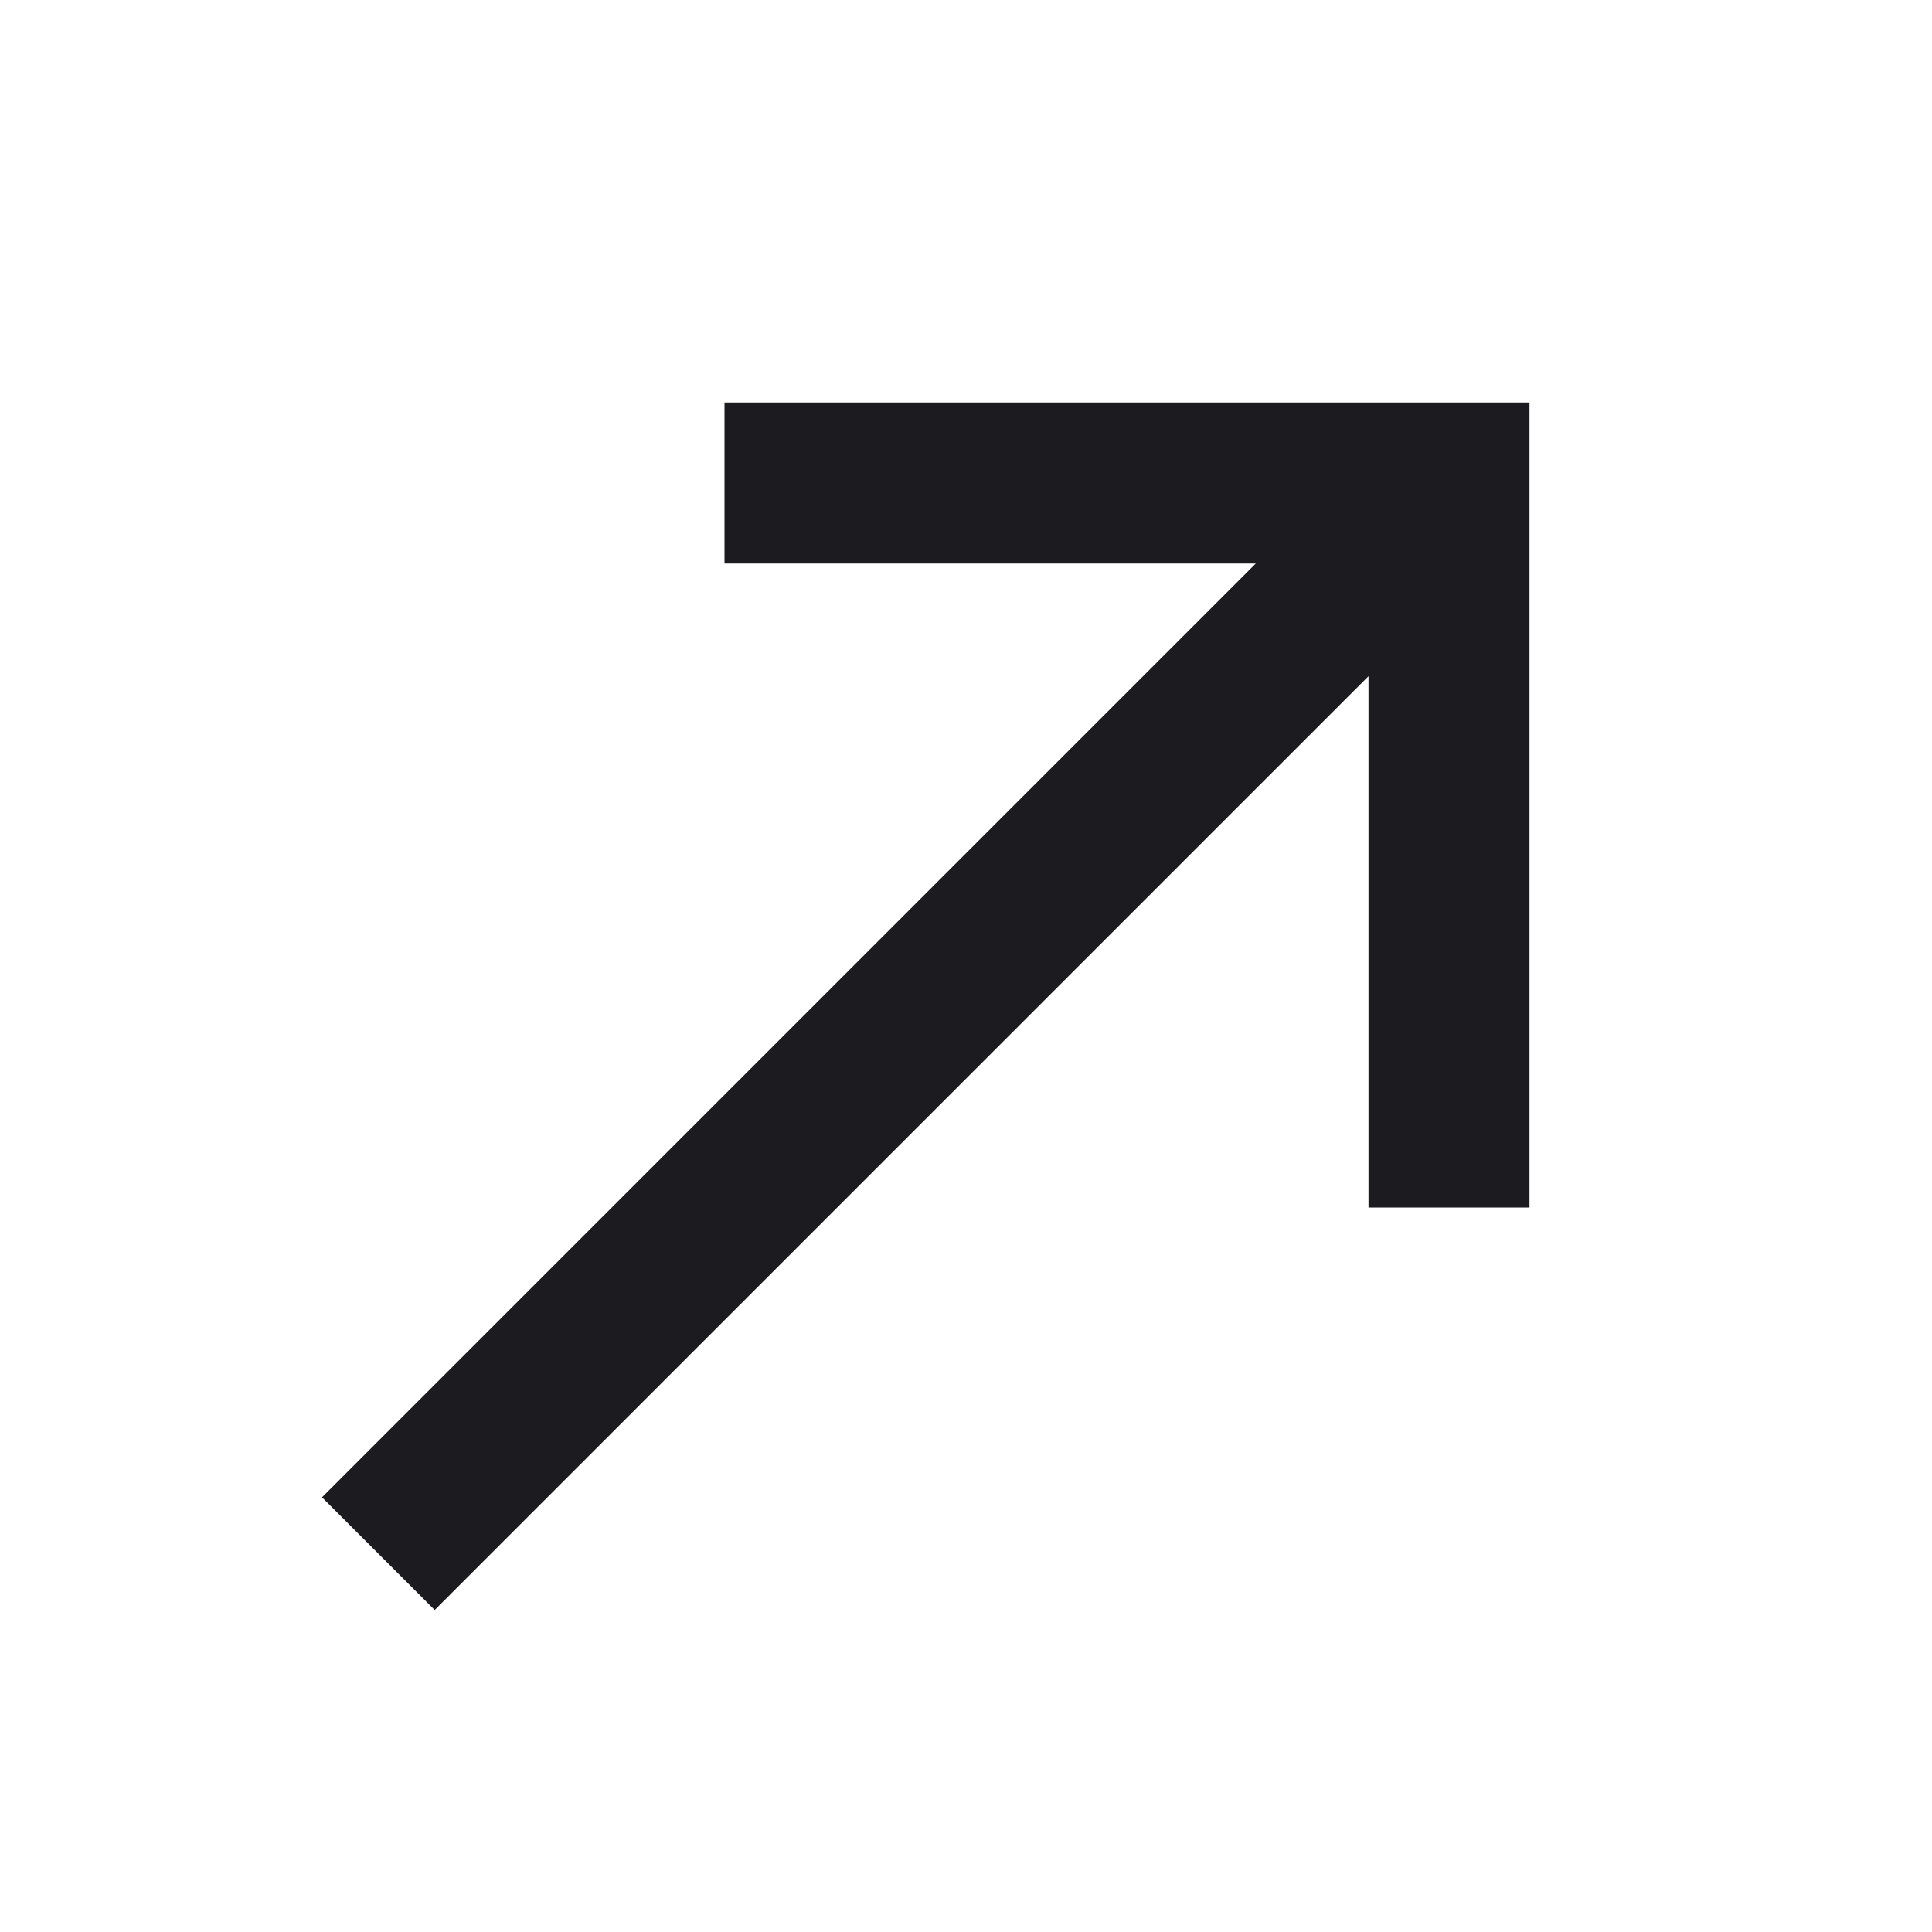 <svg width="24" height="24" viewBox="0 0 24 24" fill="none" xmlns="http://www.w3.org/2000/svg">
<mask id="mask0_1320_833" style="mask-type:alpha" maskUnits="userSpaceOnUse" x="0" y="0" width="24" height="24">
<rect width="24" height="24" fill="#D9D9D9"/>
</mask>
<g mask="url(#mask0_1320_833)">
<path d="M5.4 20L4 18.6L15.6 7H9V5H19V15H17V8.4L5.4 20Z" fill="#1C1B1F"/>
</g>
</svg>
